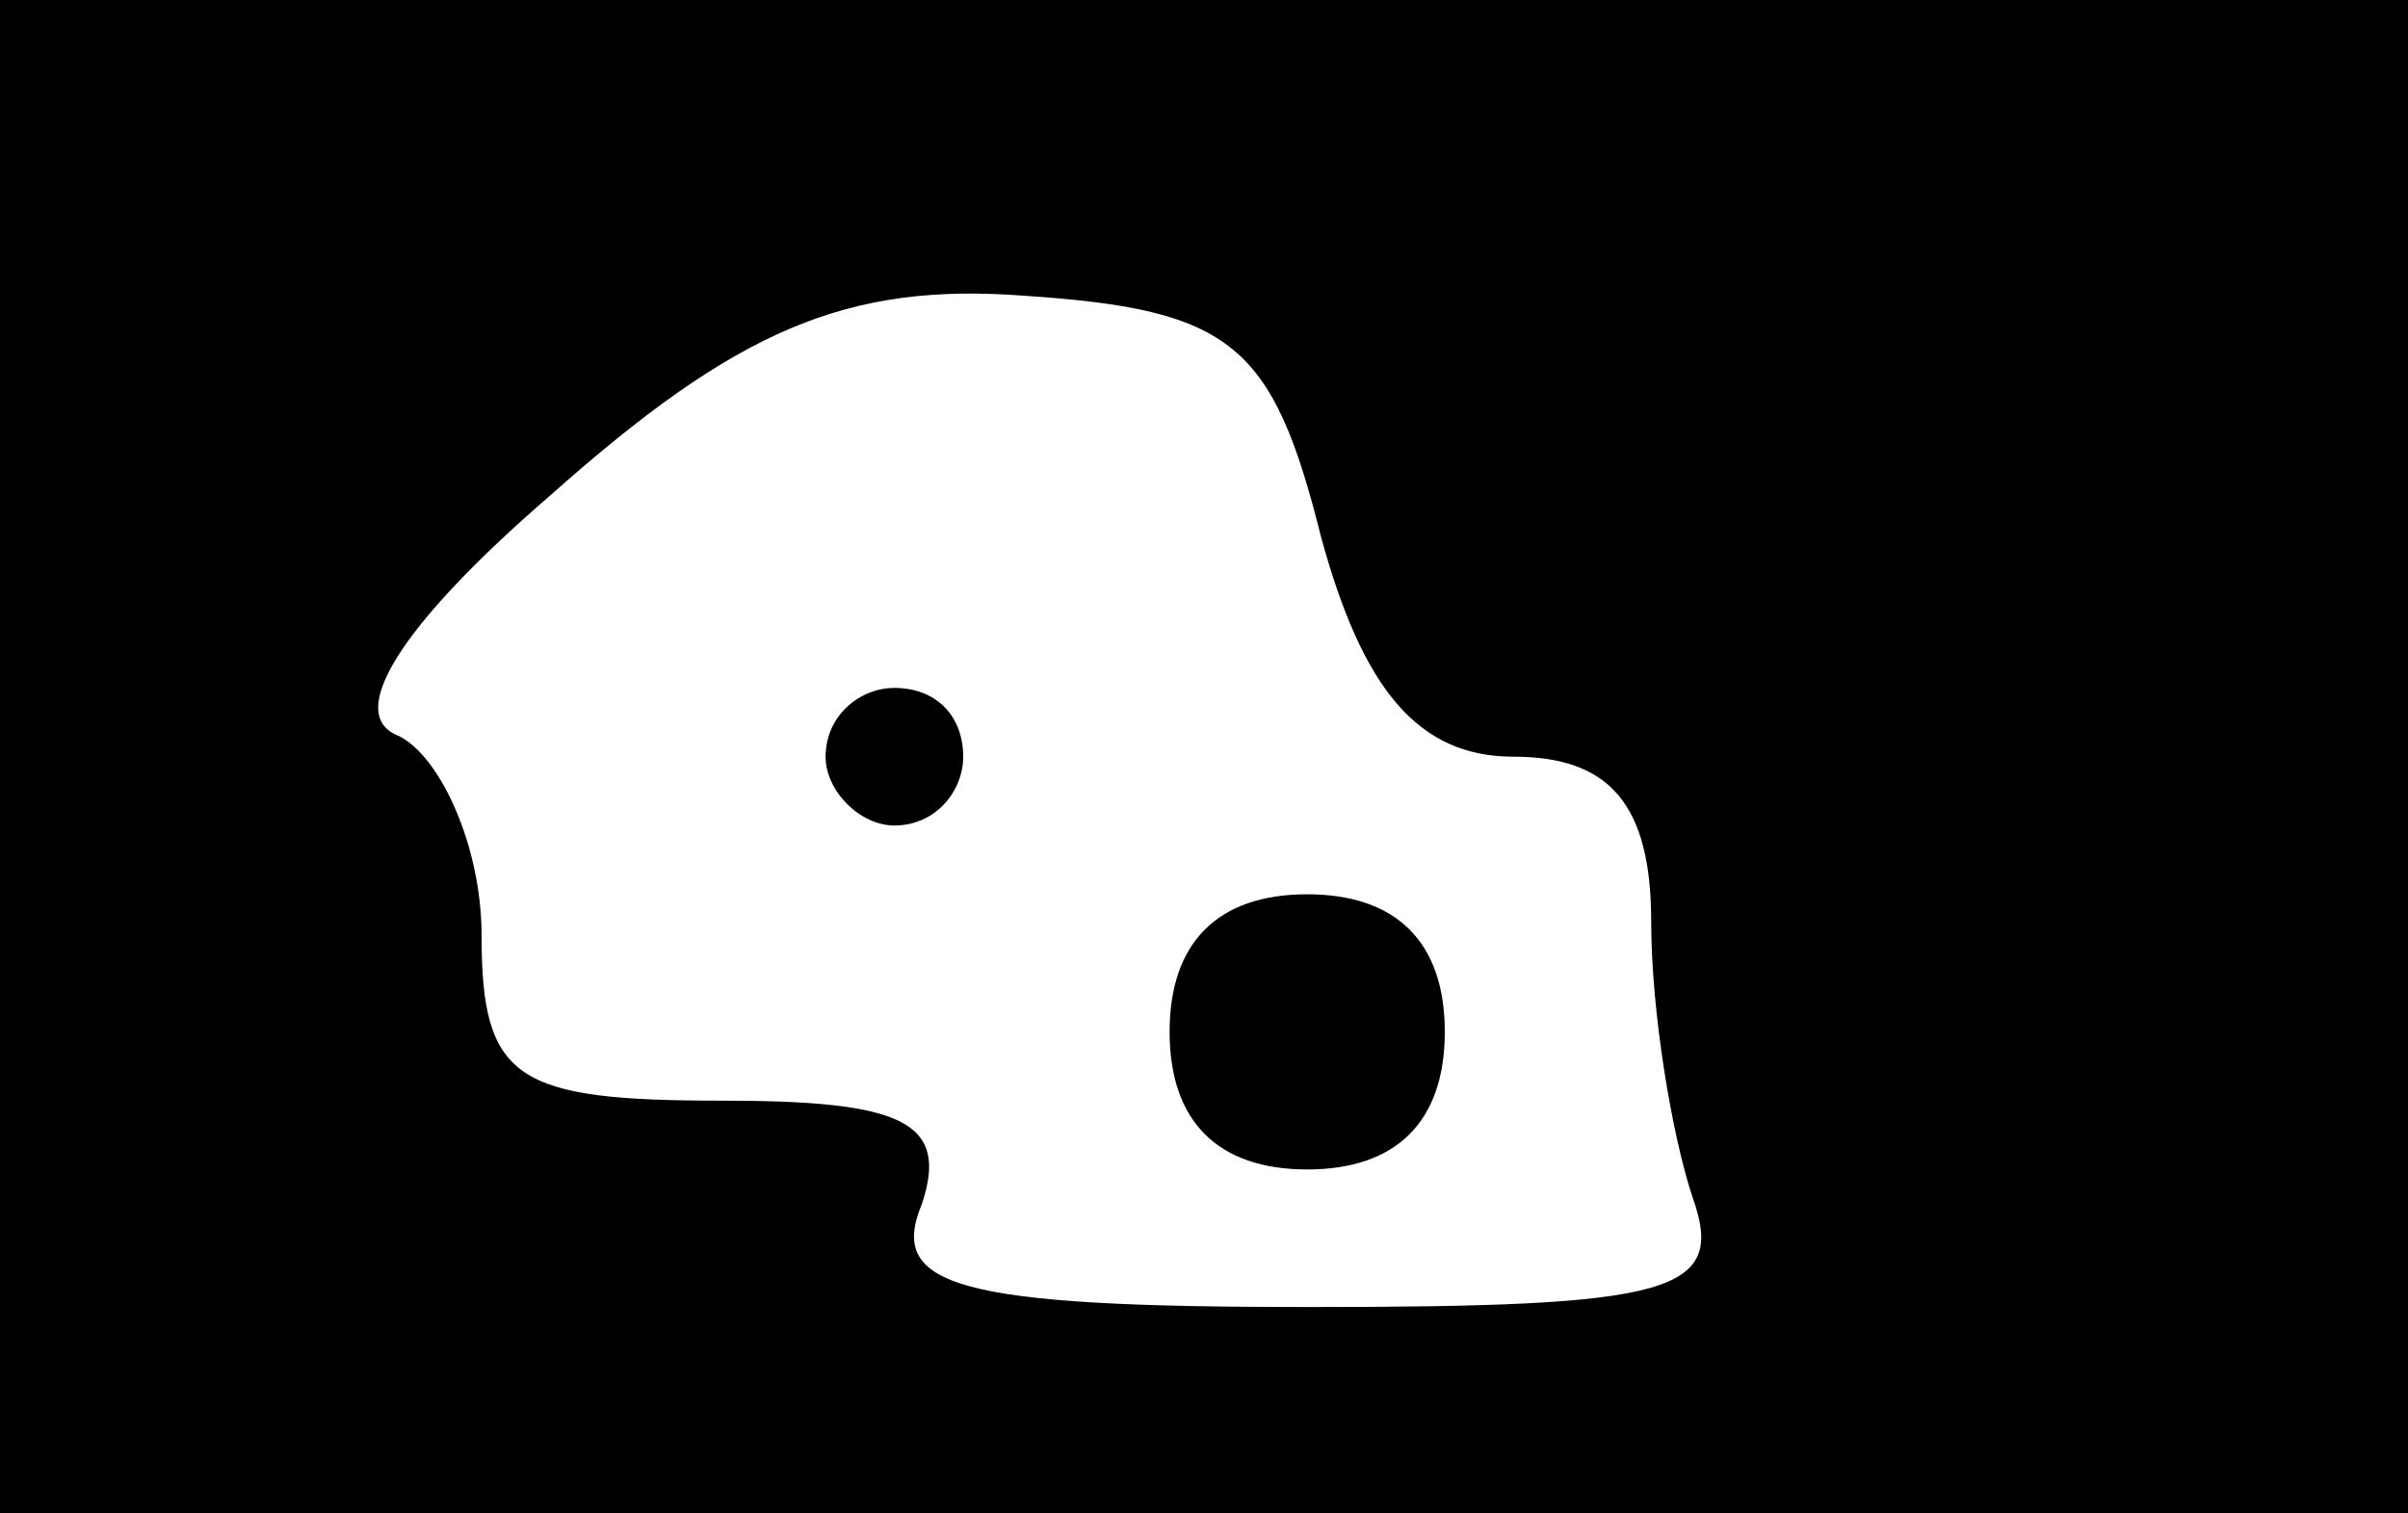 <?xml version="1.0" standalone="no"?>
<!DOCTYPE svg PUBLIC "-//W3C//DTD SVG 20010904//EN"
 "http://www.w3.org/TR/2001/REC-SVG-20010904/DTD/svg10.dtd">
<svg version="1.0" xmlns="http://www.w3.org/2000/svg"
 width="35pt" height="22pt" viewBox="0 0 35 22"
 preserveAspectRatio="xMidYMid meet">

<g transform="translate(0,22) scale(0.1,-0.1)"
fill="#000000" stroke="none">
<path d="M0 110 l0 -110 175 0 175 0 0 110 0 110 -175 0 -175 0 0 -110z m192
32 c6 -22 14 -32 28 -32 14 0 20 -7 20 -24 0 -13 3 -31 6 -40 5 -14 -3 -16
-56 -16 -51 0 -61 3 -56 15 4 12 -3 15 -29 15 -30 0 -35 3 -35 24 0 13 -6 26
-12 29 -8 3 0 16 22 35 27 24 43 31 69 29 30 -2 36 -7 43 -35z"/>
<path d="M120 110 c0 -5 5 -10 10 -10 6 0 10 5 10 10 0 6 -4 10 -10 10 -5 0
-10 -4 -10 -10z"/>
<path d="M170 70 c0 -13 7 -20 20 -20 13 0 20 7 20 20 0 13 -7 20 -20 20 -13
0 -20 -7 -20 -20z"/>
</g>
</svg>
